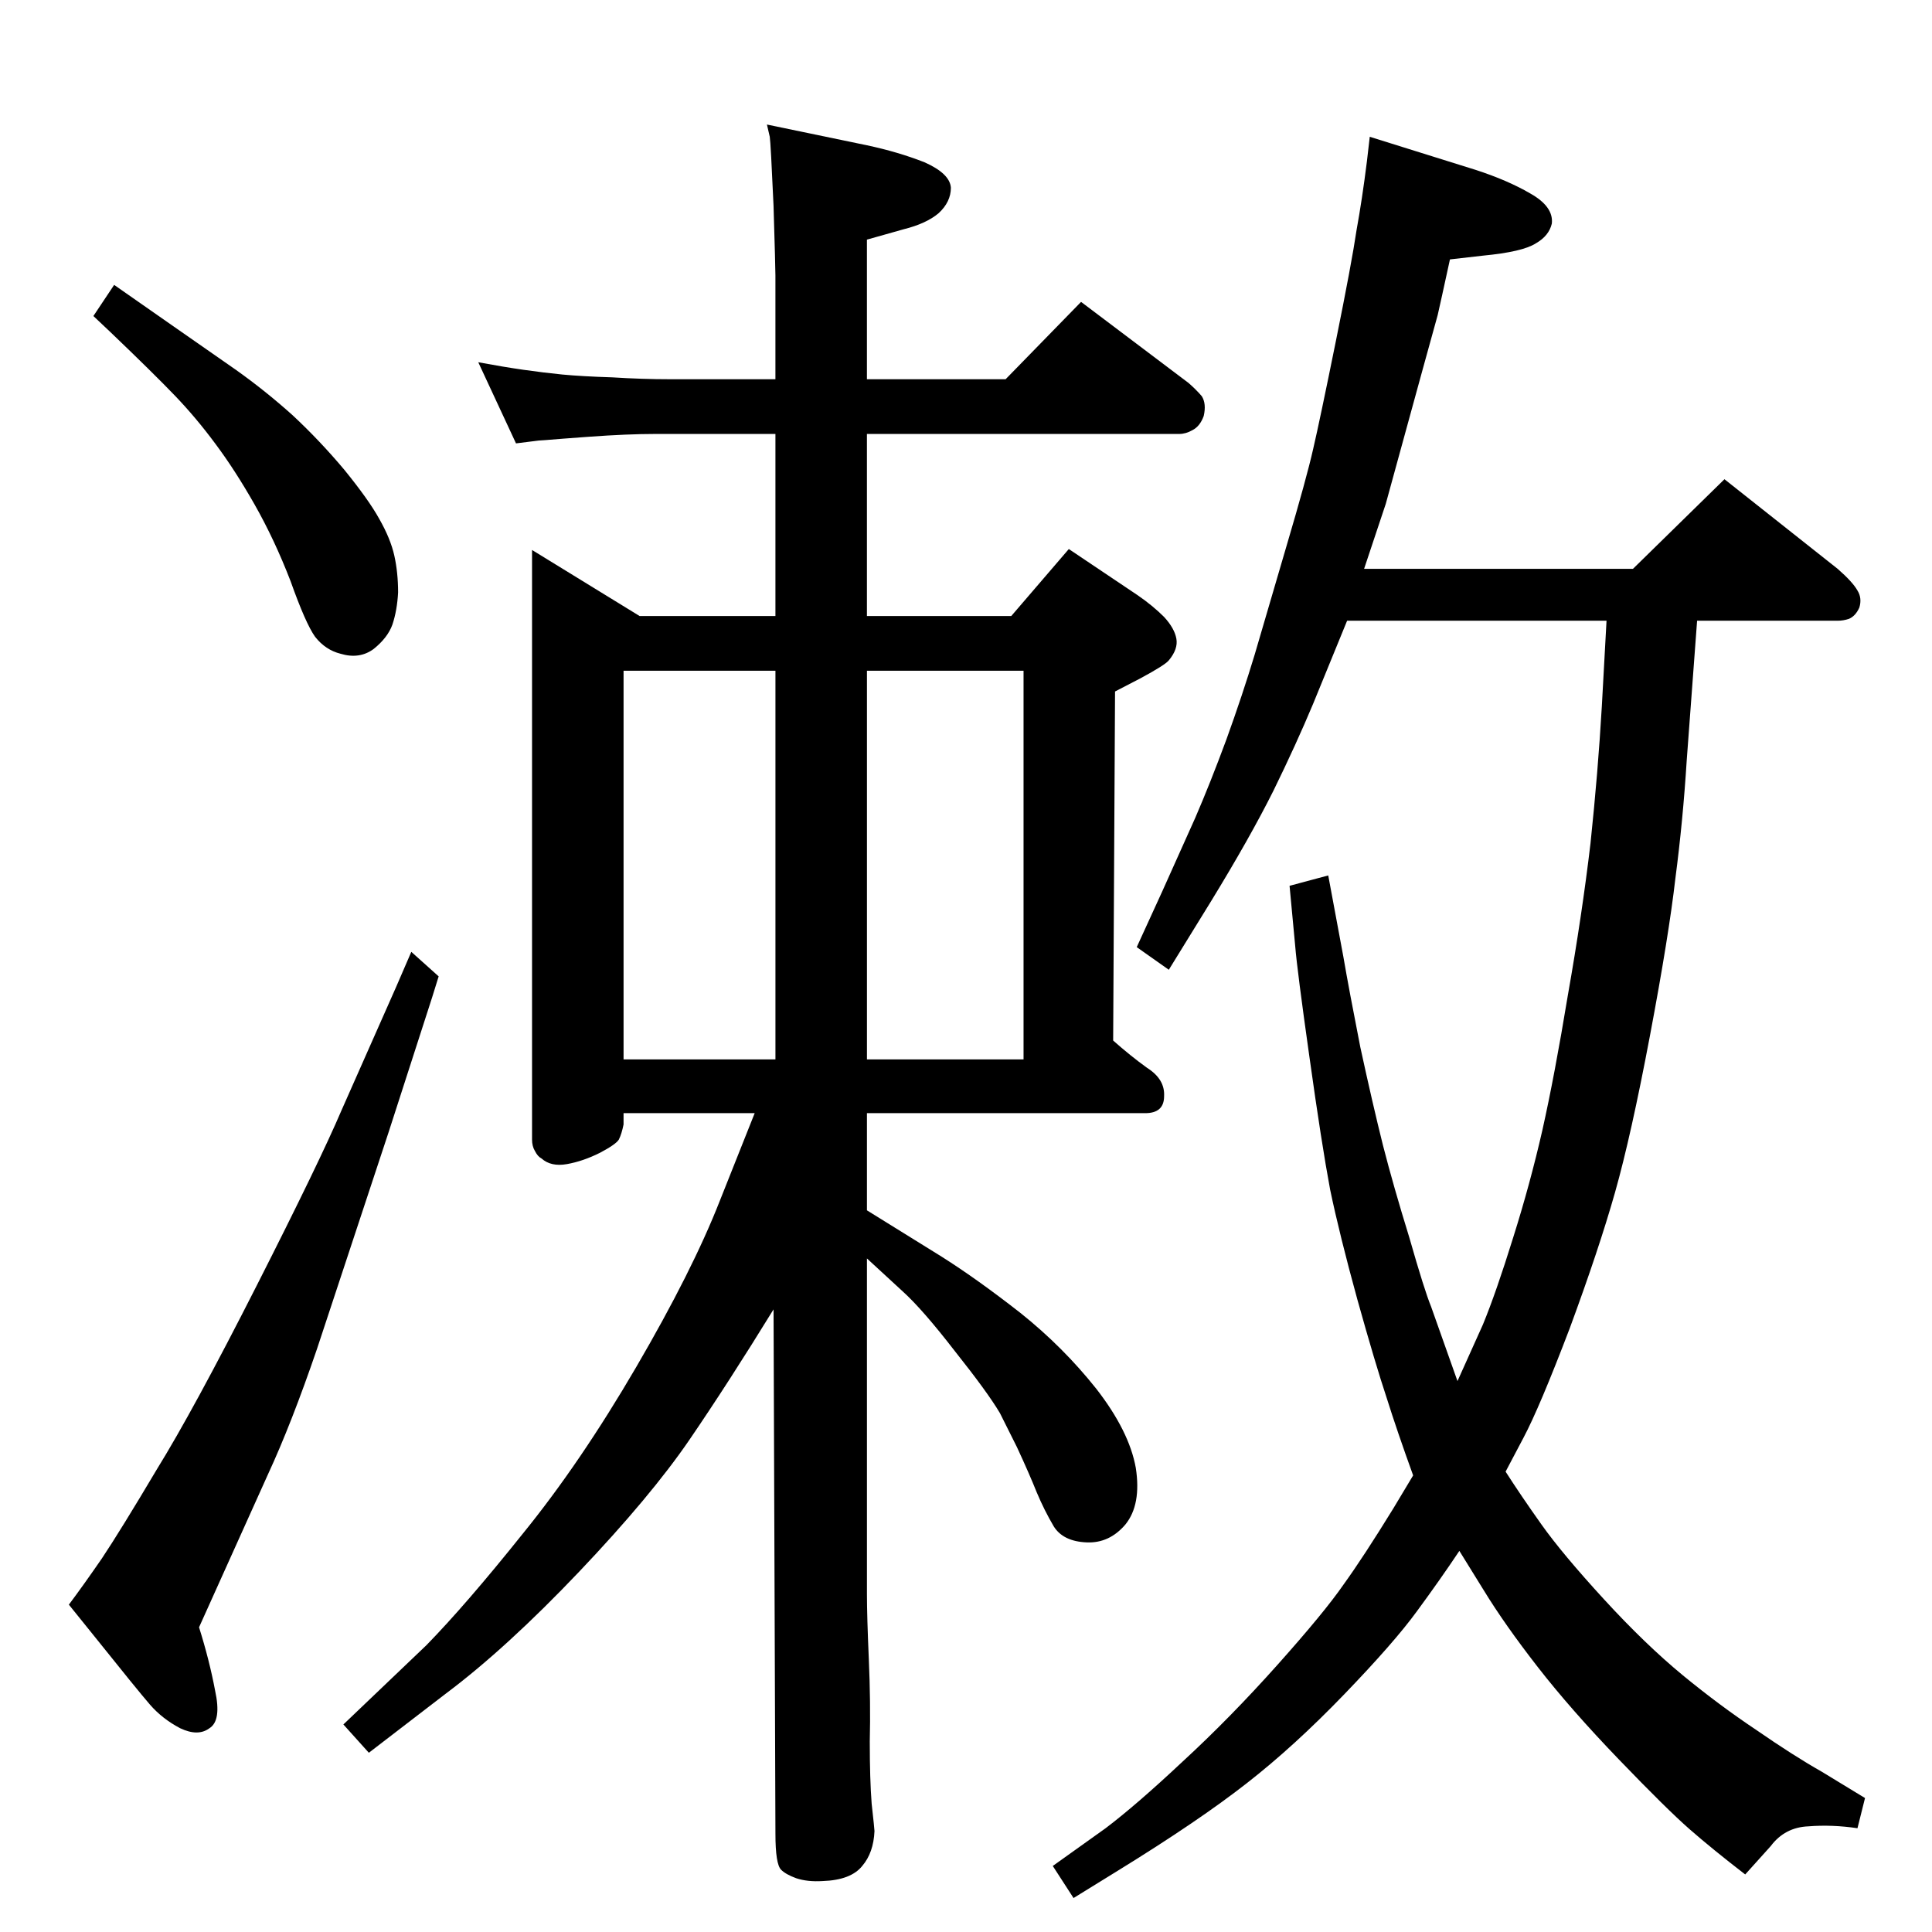 <?xml version="1.0" standalone="no"?>
<!DOCTYPE svg PUBLIC "-//W3C//DTD SVG 1.1//EN" "http://www.w3.org/Graphics/SVG/1.1/DTD/svg11.dtd" >
<svg xmlns="http://www.w3.org/2000/svg" xmlns:xlink="http://www.w3.org/1999/xlink" version="1.1" viewBox="0 0 2048 2048">
  <g transform="matrix(1 0 0 -1 0 2048)">
   <path fill="currentColor"
d="M919 1395h153l61 71l73 -49q16 -11 28 -23q11 -12 13 -23t-8 -23q-4 -5 -30 -19l-27 -14l-2 -370q18 -16 36 -29q19 -12 18 -30q0 -18 -20 -18h-295v-103l79 -49q38 -24 84 -60q45 -36 80 -80q35 -45 42 -84q6 -39 -11 -60q-17 -20 -41 -19q-25 1 -35 17q-10 17 -18 36
q-8 20 -21 48l-18 36q-13 22 -48 66q-34 44 -55 63l-38 35v-356q0 -23 2 -69t1 -87q0 -40 2 -66q3 -27 3 -29q-1 -23 -13 -37q-12 -15 -42 -16q-16 -1 -28 3q-11 4 -16 9q-6 6 -6 38l-2 556q-48 -78 -89 -138t-117 -140q-77 -81 -141 -129l-82 -63l-27 30l88 84
q42 43 102 118q61 75 120.5 177t88.5 176l37 93h-139v-12q-2 -10 -5 -16q-3 -5 -20 -14q-18 -9 -35 -12t-27 6q-4 2 -7 8q-3 5 -3 12v625l114 -70h144v193h-127q-30 0 -71 -3l-27 -2q-24 -2 -26 -2l-24 -3l-40 86q27 -5 48 -8t41 -5q21 -2 53 -3q32 -2 61 -2h112v110
q0 8 -2 74q-3 67 -4 73l-3 13l106 -22q33 -7 61 -18q27 -12 28 -27q0 -15 -13 -27q-13 -11 -37 -17l-39 -11v-148h147l80 82l114 -86q8 -7 14 -14q5 -8 2 -21q-4 -11 -12 -15q-7 -4 -14 -4h-331v-193zM919 1337v-412h166v412h-166zM822 925v412h-161v-412h161zM1452 1903
l112 -35q34 -11 58 -25q25 -14 23 -32q-3 -13 -17 -21q-14 -9 -56 -13l-35 -4q-10 -46 -13 -59q-4 -14 -55 -200l-23 -69h285l97 95l120 -95q16 -14 21 -23q5 -8 2 -18q-4 -9 -11 -12q-6 -2 -12 -2h-149l-11 -148q-4 -64 -12 -125q-7 -61 -27 -167t-37 -166t-48 -144
q-32 -84 -49 -116l-19 -36q16 -25 38 -56t66 -79t84 -81q39 -32 78 -58q39 -27 69 -44l46 -28l-8 -32q-27 4 -52 2q-25 -1 -40 -21l-27 -30q-35 27 -59 48t-75 74t-86 98t-57 81l-26 42q-20 -30 -45 -64q-24 -33 -77 -88t-103 -94q-51 -40 -137 -93l-47 -29l-22 34l56 40
q33 25 82 71q50 46 100 102t70 85q21 29 53 81l21 35q-17 47 -28 82q-12 36 -31 104q-19 69 -29 117q-9 48 -22 141q-13 92 -15 117l-6 64l41 11l16 -86q6 -35 18 -96q13 -60 24 -104q11 -43 28 -98q16 -56 23 -73l28 -79l27 60q14 34 32 92q18 57 31 114q13 58 27 143
q15 85 24 161q8 76 12 145l5 91h-275l-36 -88q-18 -43 -42 -92q-25 -50 -66 -117l-45 -73l-34 24l27 59l35 78q16 37 33 83q17 47 30 90l34 116q21 71 28 102q7 30 24 114t22 118q6 33 11 73zM436 1039l29 -26q-8 -26 -12 -38l-41 -127l-76 -230q-27 -79 -52 -133l-73 -162
q11 -35 17 -67q7 -32 -6 -40q-12 -9 -31 0q-19 10 -32 25t-61 75l-25 31q15 20 35 49q20 30 58 94q39 63 106 195t90 186l58 131zM121 1746l63 -44l66 -46q31 -22 60 -48q29 -27 55 -58q26 -32 37 -52q12 -21 16 -39t4 -39q-1 -19 -6 -34q-5 -14 -20 -26q-15 -11 -35 -5
q-16 4 -27 18q-10 14 -26 59q-17 44 -38 81t-42 65q-20 27 -42 50q-23 24 -69 68l-18 17z" />
  </g>

</svg>
